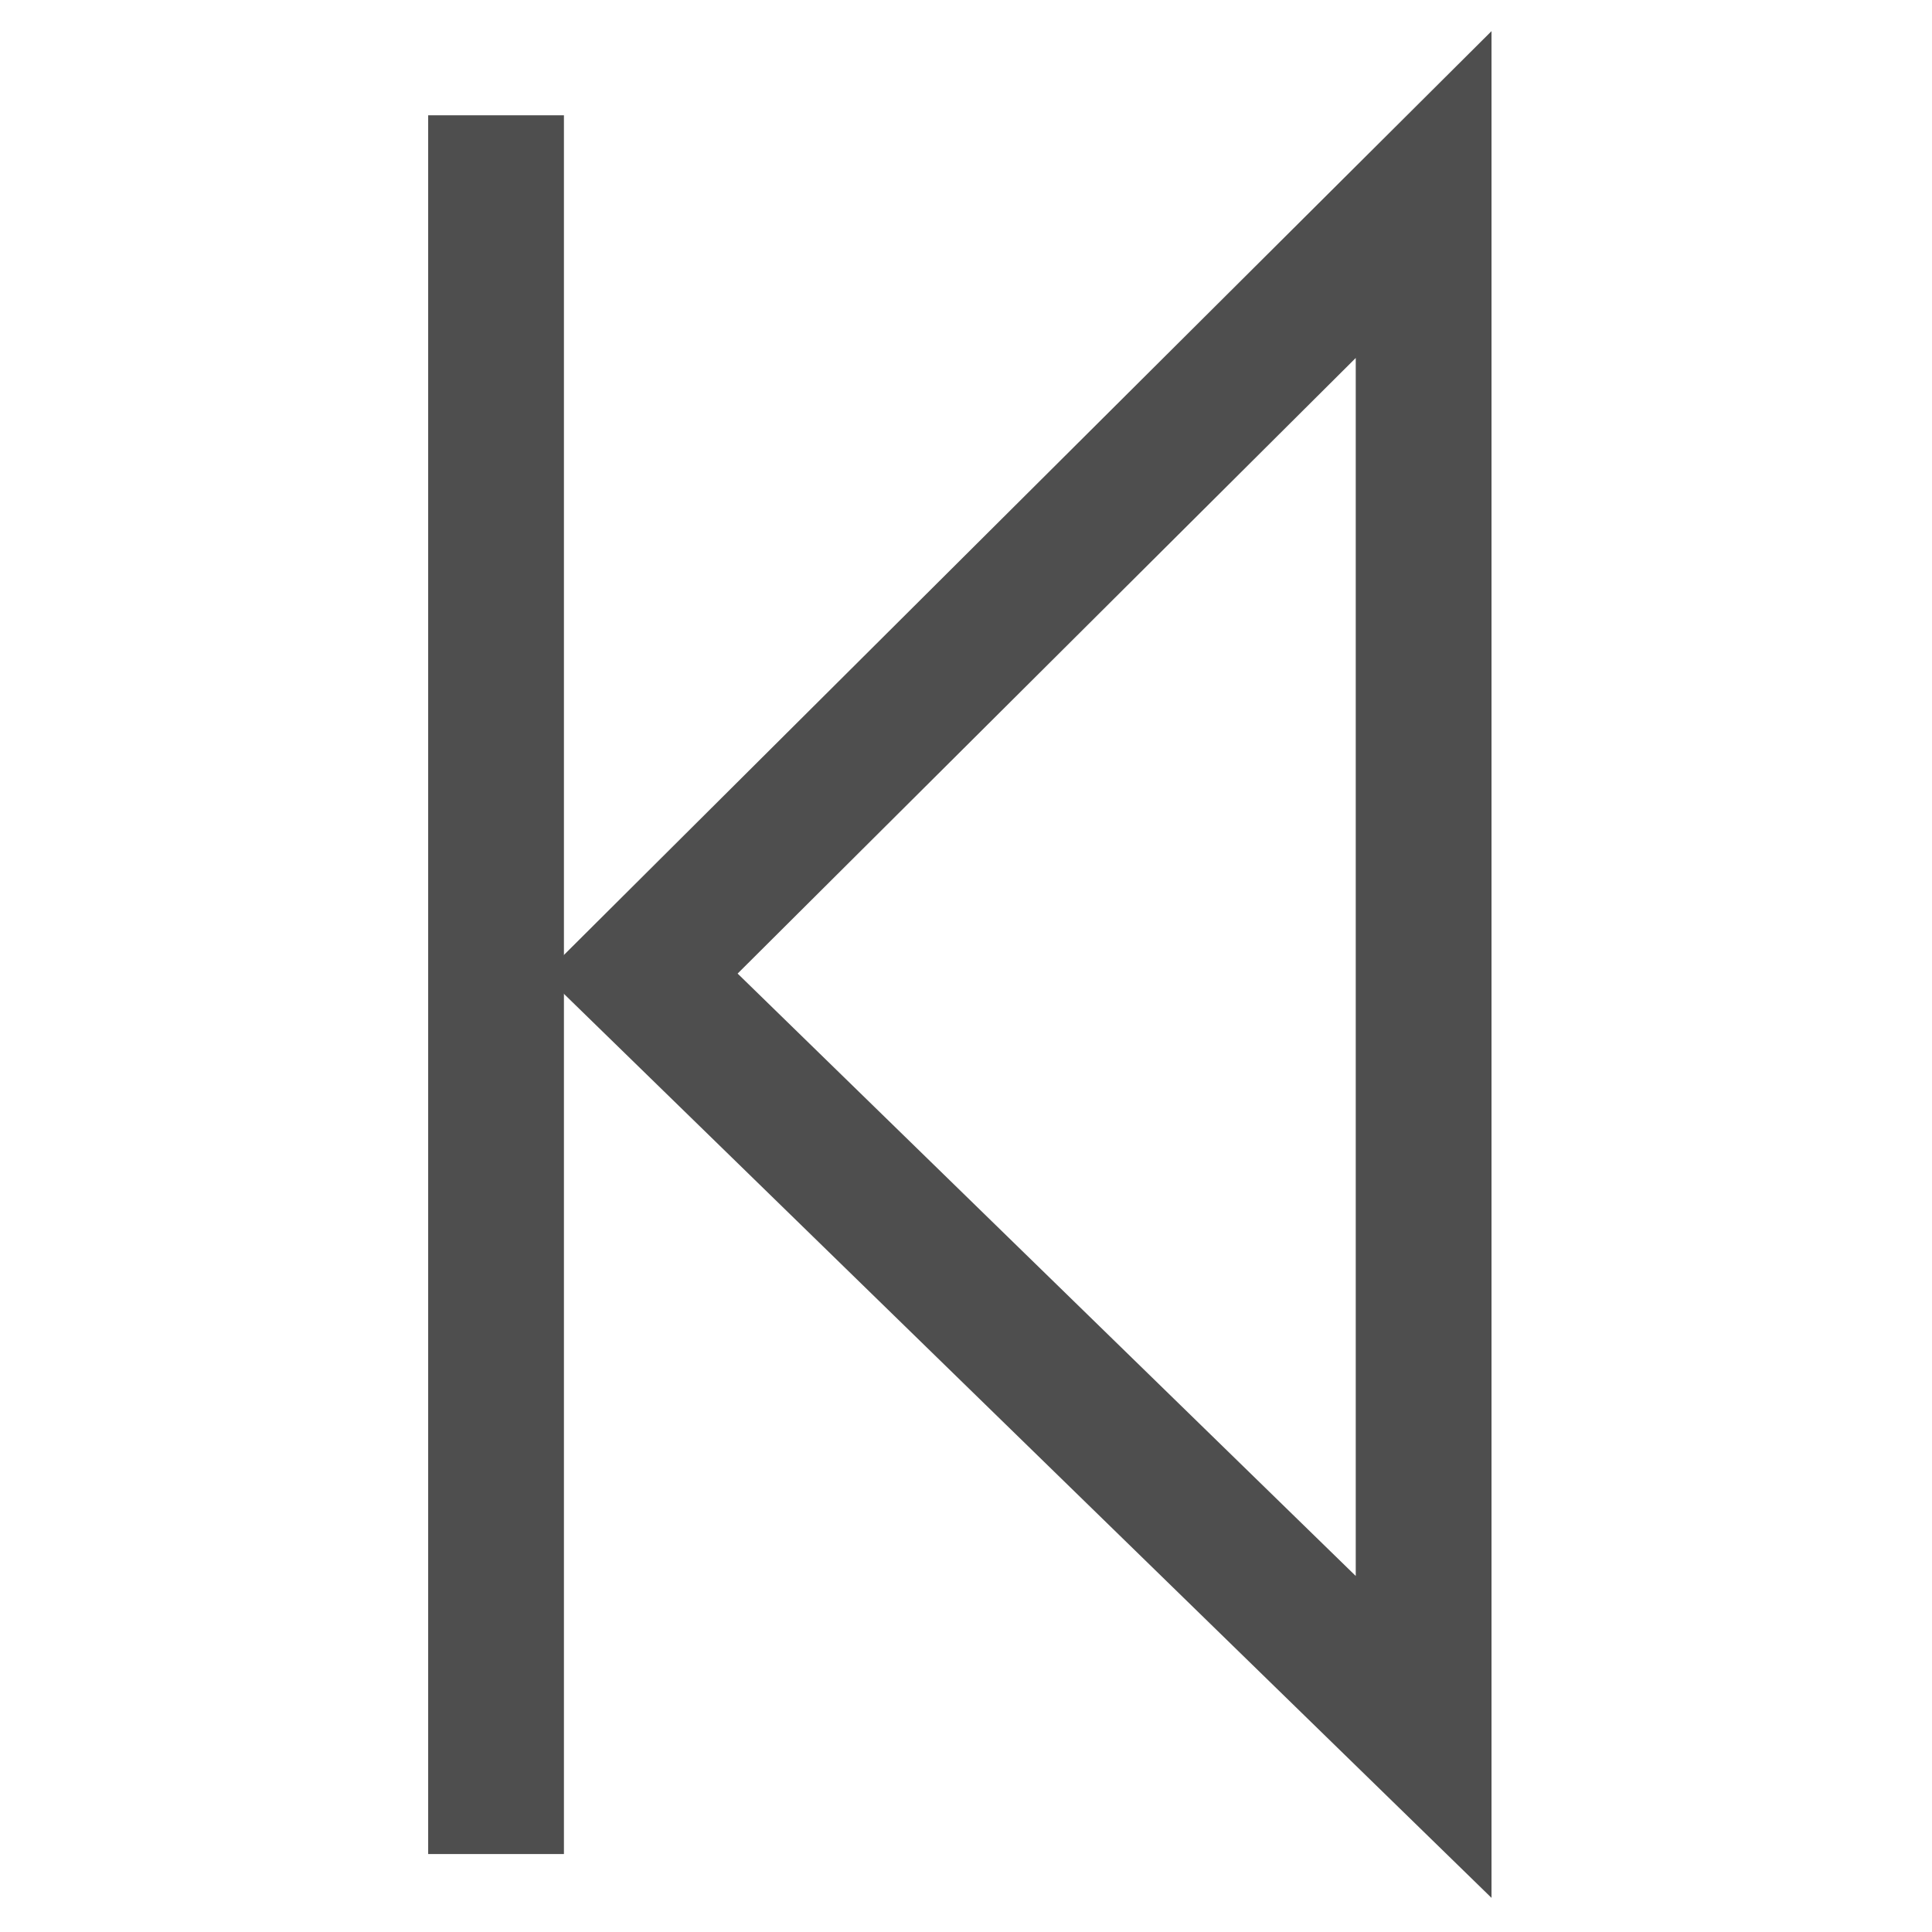 <?xml version="1.0" encoding="UTF-8"?>
<svg width="1em" height="1em" viewBox="0 0 21 37" version="1.1" fill="currentColor" stroke="currentColor" xmlns="http://www.w3.org/2000/svg" xmlns:xlink="http://www.w3.org/1999/xlink">
    <!-- Generator: Sketch 50.2 (55047) - http://www.bohemiancoding.com/sketch -->
    <title>Group 18</title>
    <desc>Created with Sketch.</desc>
    <defs></defs>
    <g id="new" stroke="none" stroke-width="1" fill="none" fill-rule="evenodd">
        <g id="Icon-图标" transform="translate(-860, -2384)" stroke="#4E4E4E" stroke-width="2.6">
            <g id="Group-9" transform="translate(819, 2387)">
                <g id="Group-4">
                    <g id="Group-18" transform="translate(41, 0)">
                        <polygon id="Page-1" transform="translate(11.769, 15.495) rotate(-90) translate(-11.769, -15.495) " points="26.538 22.99 11.609 8 -3 22.99"></polygon>
                        <path d="M1.5,0.508 L1.5,31.207" id="Line-3" stroke-linecap="square"></path>
                    </g>
                </g>
            </g>
        </g>
    </g>
</svg>